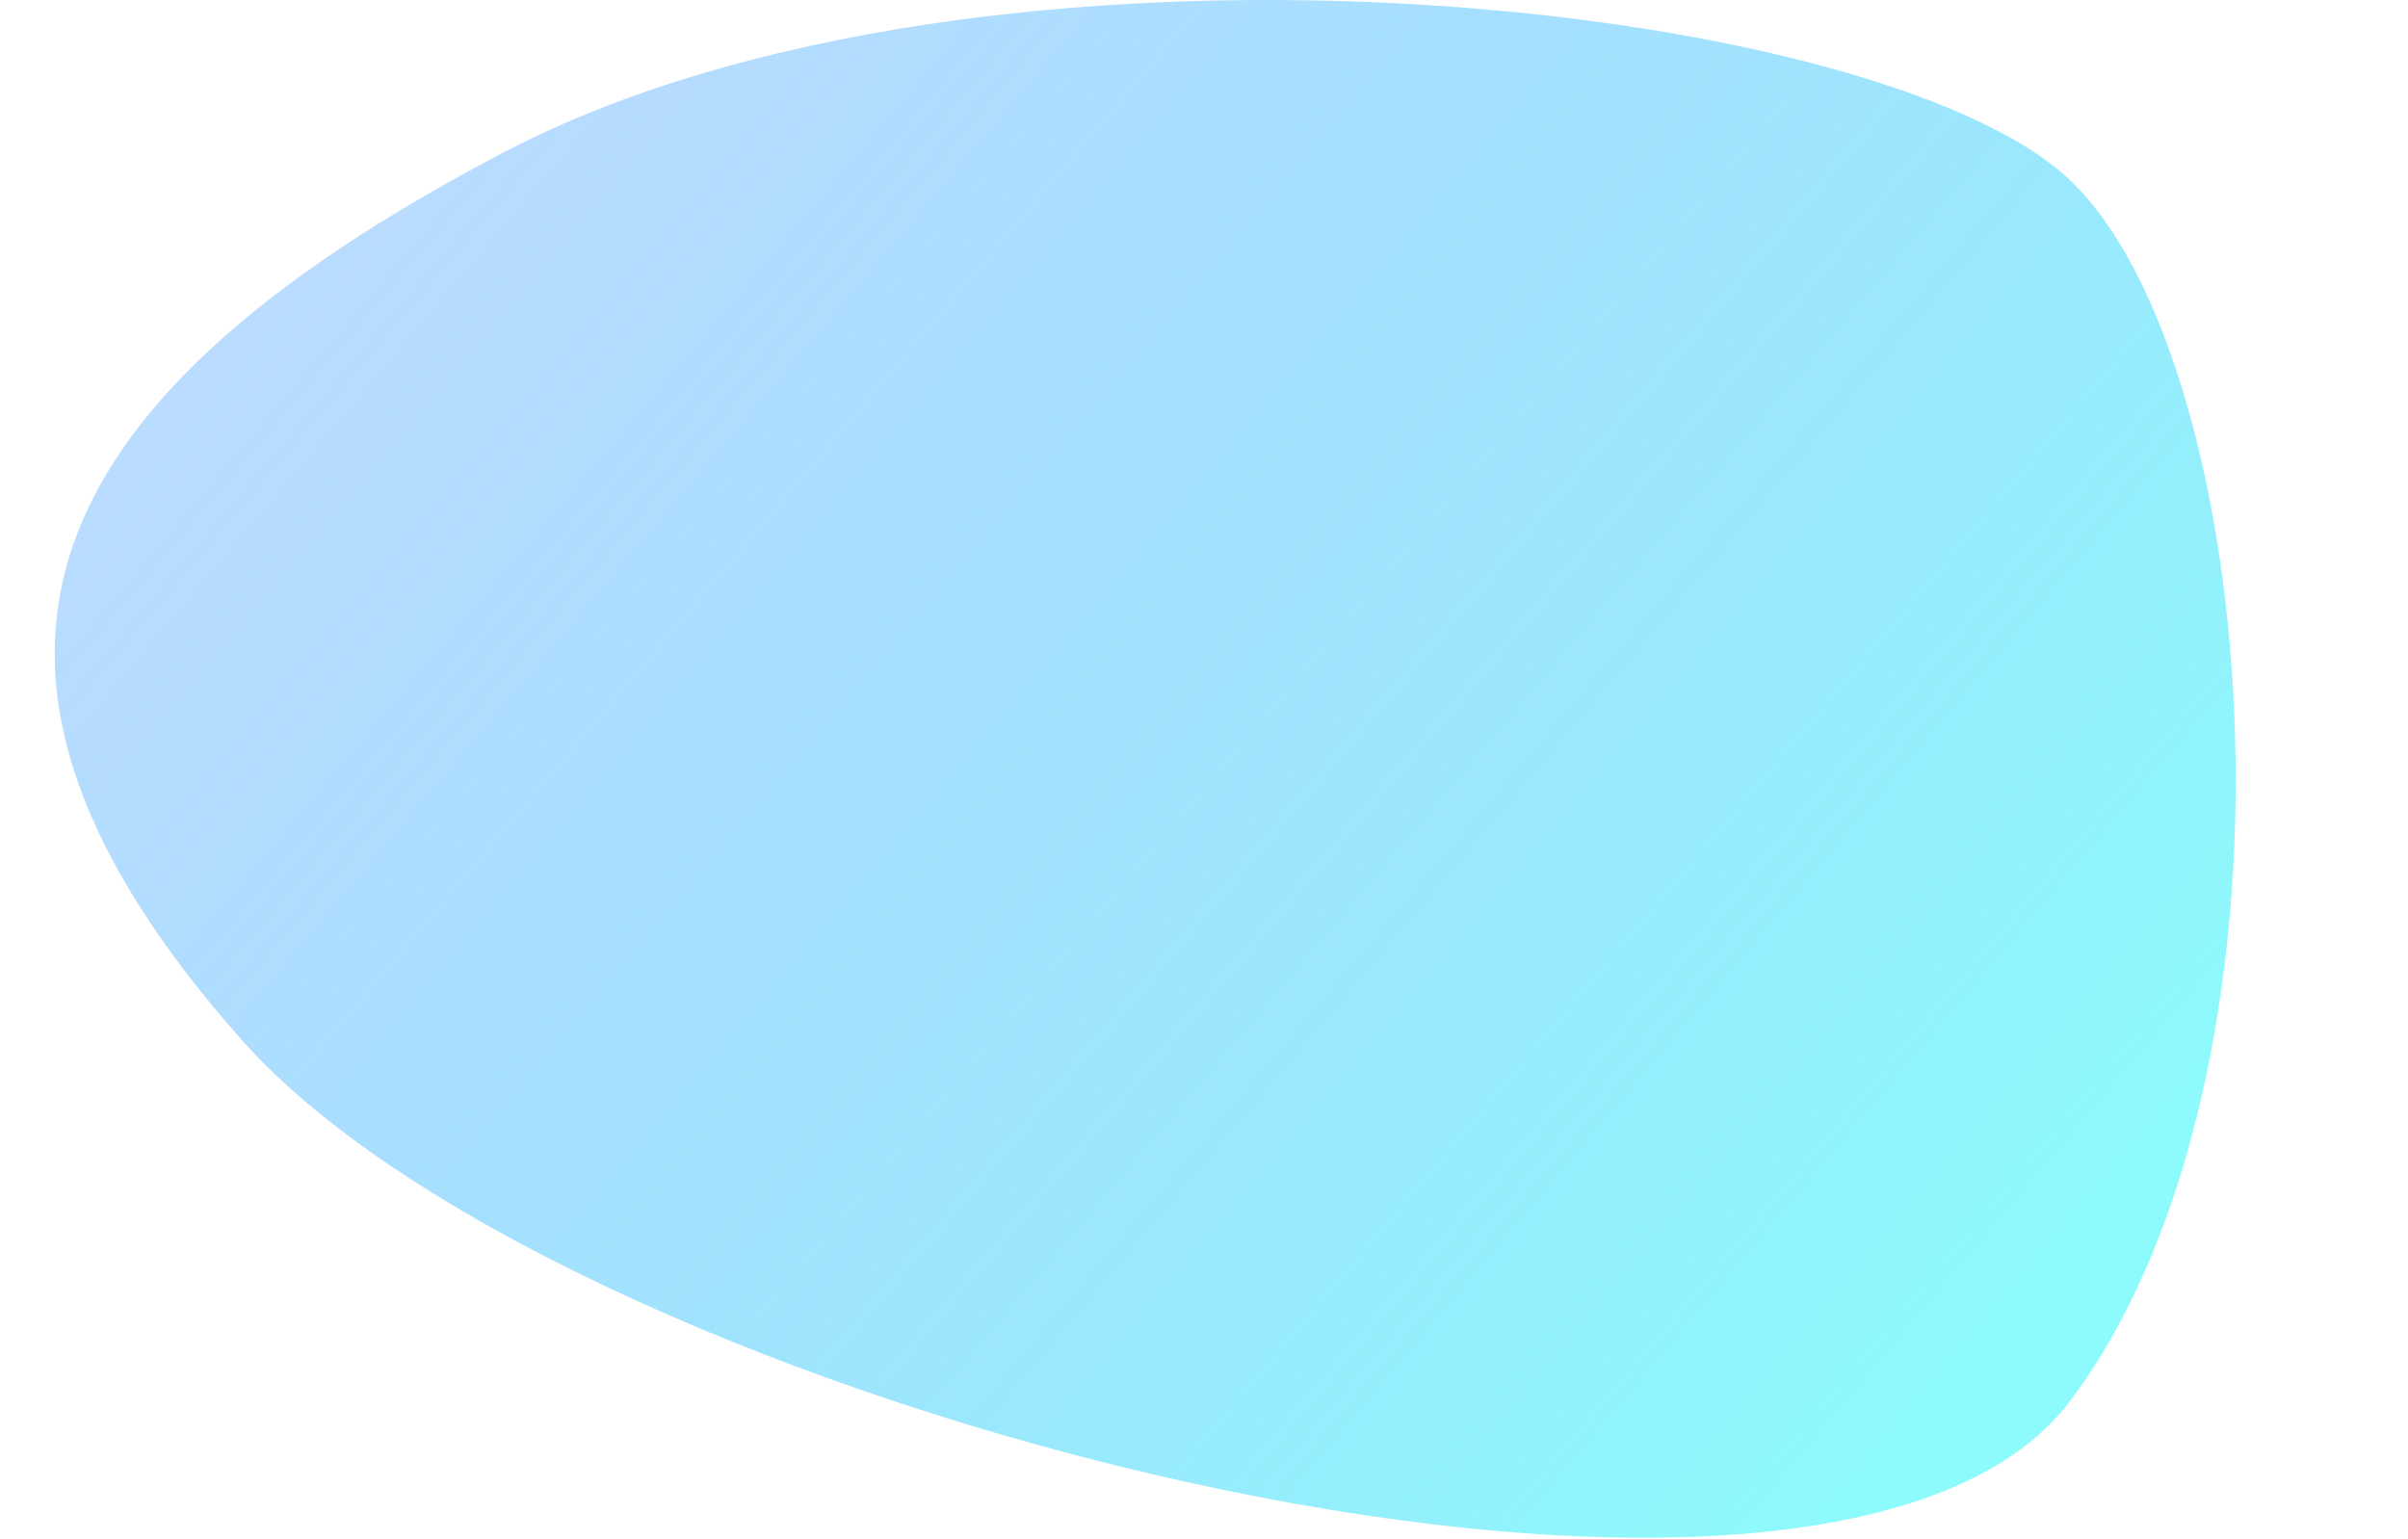 <svg width="1408" height="900" viewBox="0 0 1408 1050" fill="none" xmlns="http://www.w3.org/2000/svg">
<path d="M225.794 104.197C553.794 -67.804 1164.02 -2.122 1295.07 123.181C1426.11 248.484 1463.47 730.418 1295.07 955.51C1126.66 1180.6 270.263 960.317 48.029 710.007C-174.206 459.697 -102.206 276.197 225.794 104.197Z" fill="url(#paint0_linear)"/>
<defs>
<linearGradient id="paint0_linear" x1="-47.5" y1="133" x2="1111.21" y2="1112.25" gradientUnits="userSpaceOnUse">
<stop stop-color="#0075FF" stop-opacity="0.25"/>
<stop offset="1" stop-color="#33F9F9" stop-opacity="0.56"/>
</linearGradient>
</defs>
</svg>
